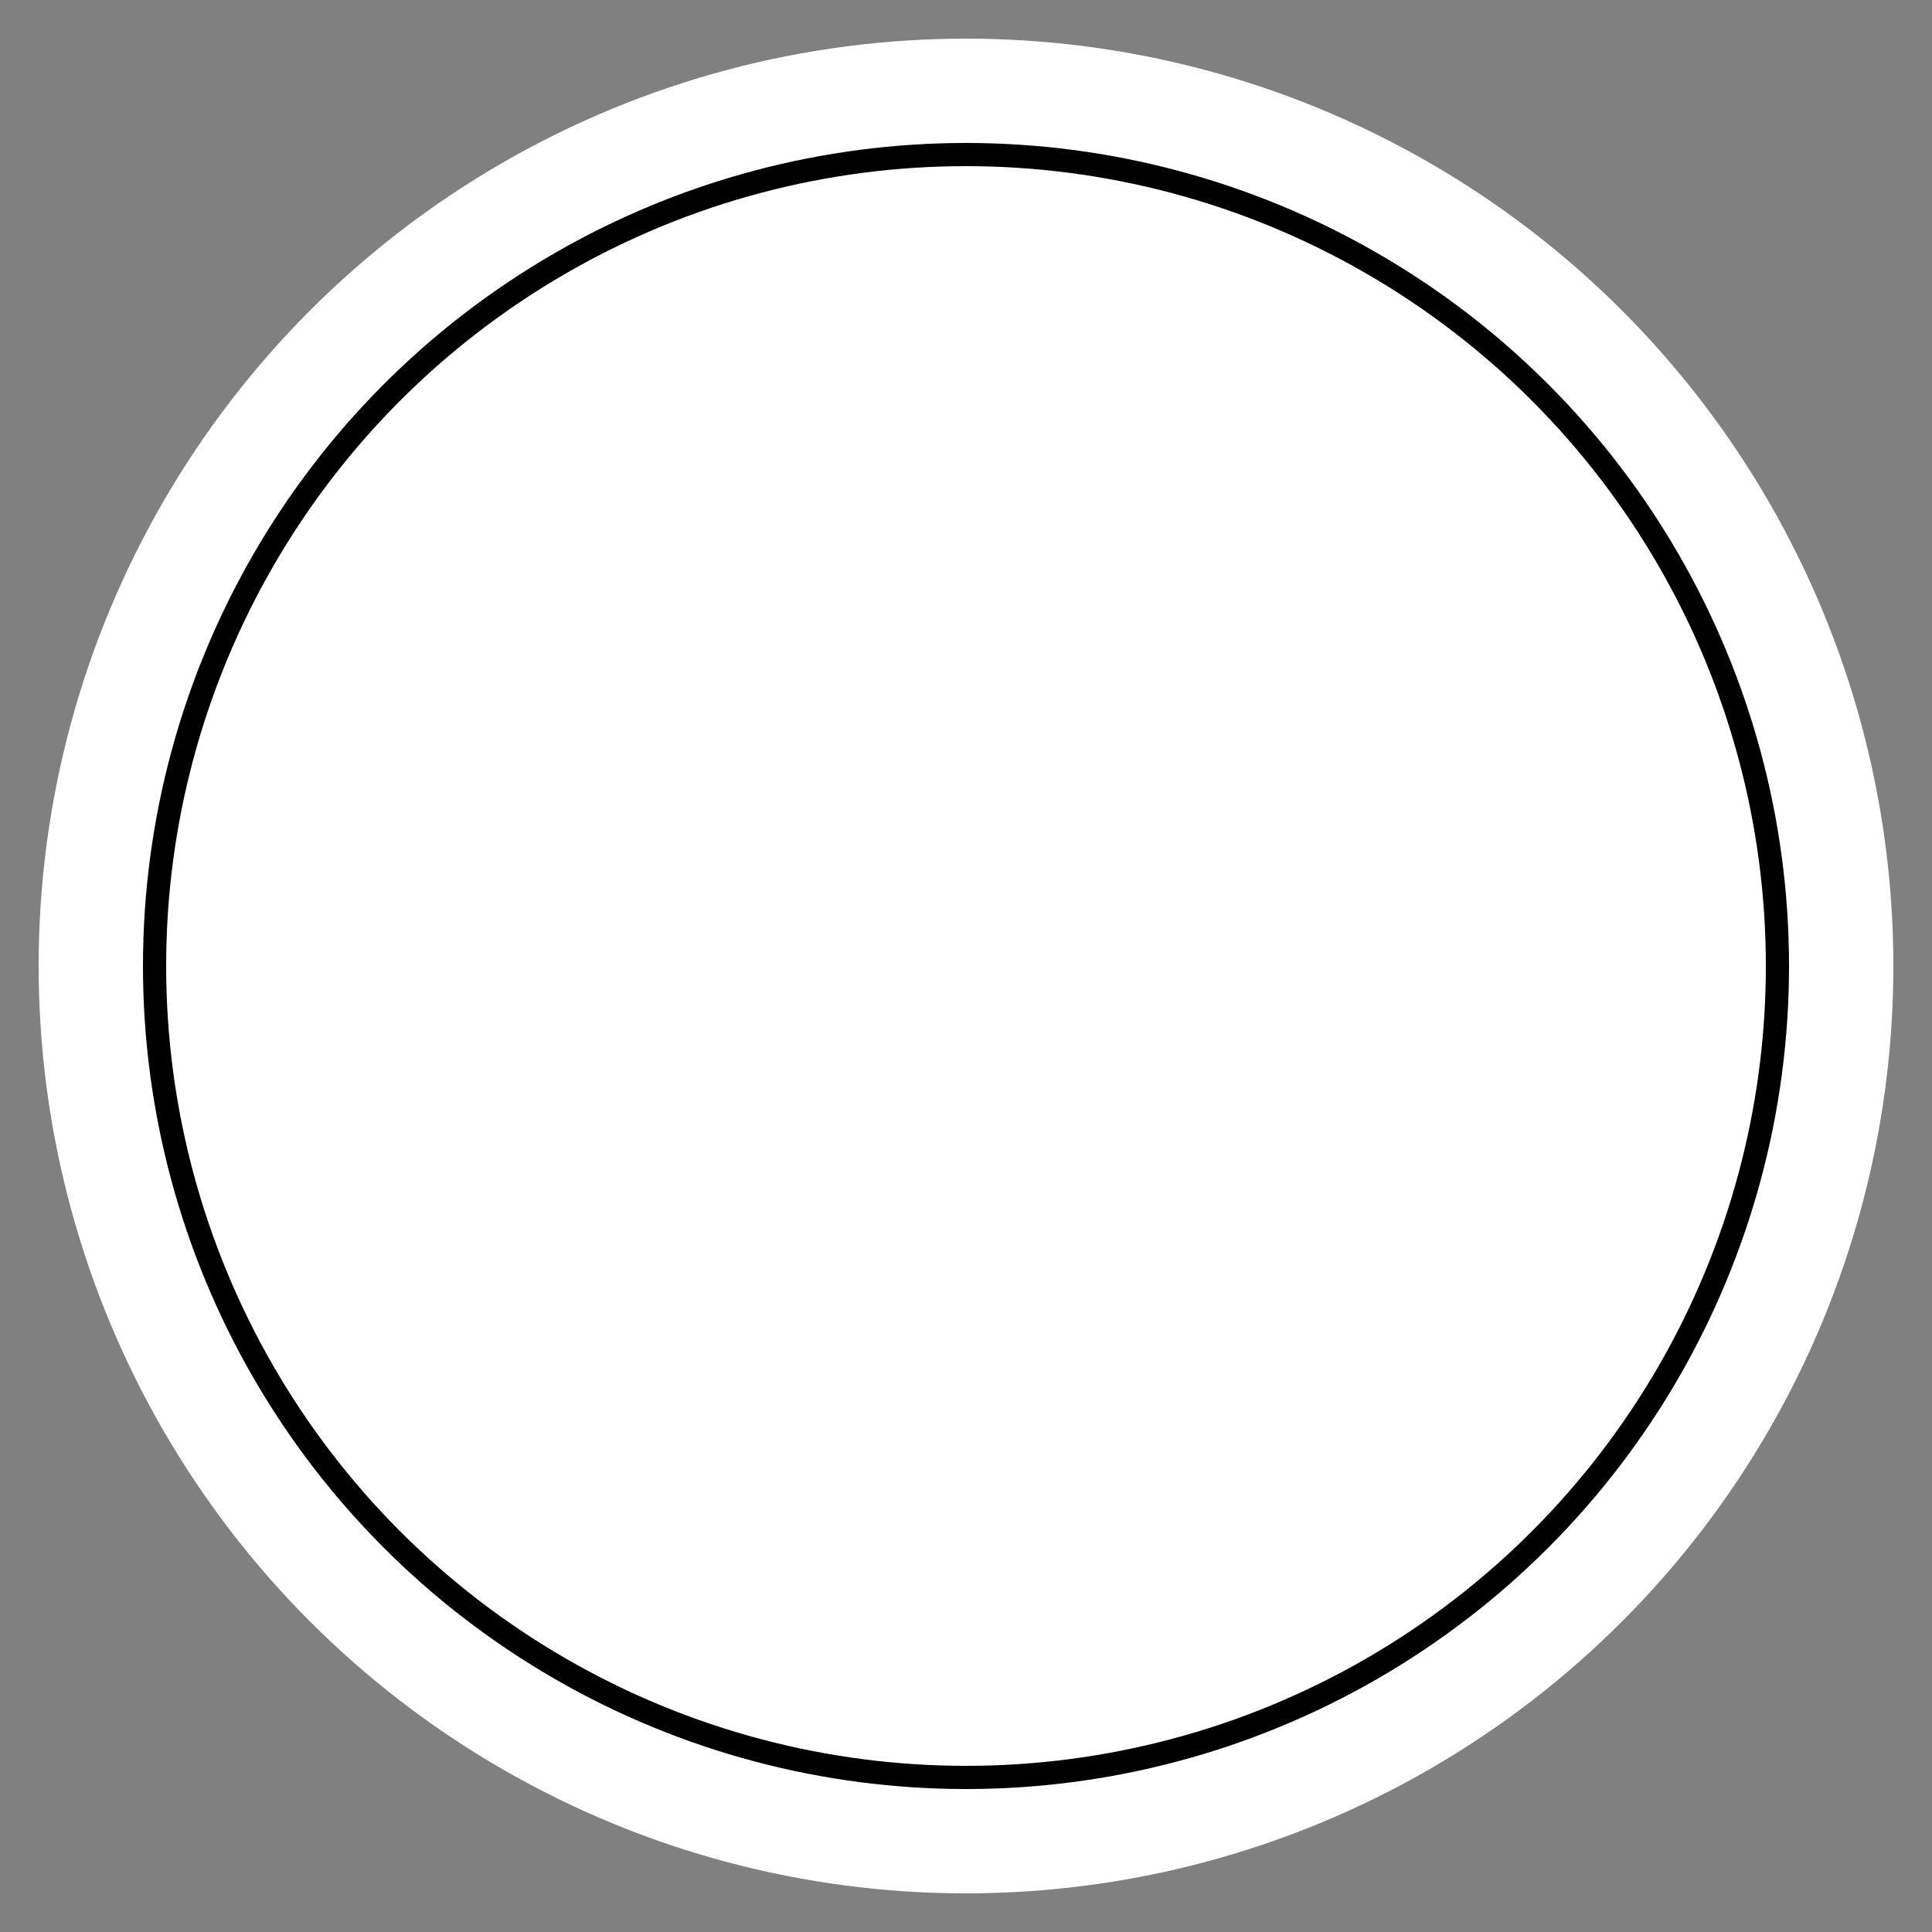<?xml version="1.0" encoding="utf-8"?>
<!-- Generator: Adobe Illustrator 28.2.0, SVG Export Plug-In . SVG Version: 6.00 Build 0)  -->
<svg version="1.1" id="Layer_3" xmlns="http://www.w3.org/2000/svg" xmlns:xlink="http://www.w3.org/1999/xlink" x="0px" y="0px"
	 width="250px" height="250px" viewBox="0 0 250 250" style="enable-background:new 0 0 250 250;" xml:space="preserve">
<rect x="0" y="0" width="250" height="250" fill="#808080" stroke="none"/>
<style type="text/css">
	.st0{fill:#FFFFFF;}
	.st1{fill:#FFFFFF;stroke:#000000;stroke-width:3;stroke-linecap:round;stroke-miterlimit:10;}
	.st2{display:none;}
	.st3{display:inline;}
</style>
<g>
	<circle class="st0" cx="125" cy="125" r="120"/>
	<circle class="st1" cx="125" cy="125" r="105"/>
	<g class="st2">
		<path class="st3" d="M75.4,202.4l-4.3-2.9l-2.2,1.4l-2.2-1.5l10.4-6.5l2.1,1.4l-2.1,12.1l-2.3-1.5L75.4,202.4z M75.8,200.3
			l0.9-4.5l-3.9,2.6L75.8,200.3z"/>
		<path class="st3" d="M94,202.3l-4.8,10.1l-1.9-0.9l-2.2-8.5l-2.9,6.2L80,208l4.8-10.1l1.9,0.9l2.1,8.5l2.9-6.2L94,202.3z"/>
		<path class="st3" d="M96.8,203.3l4.9,1.4c1.2,0.3,2.1,0.8,2.9,1.6c0.8,0.7,1.3,1.5,1.6,2.5c0.3,1,0.2,2-0.1,3
			c-0.3,1.1-0.8,2-1.6,2.6c-0.7,0.7-1.6,1.1-2.6,1.3c-1,0.2-2.1,0.1-3.3-0.2l-4.9-1.4L96.8,203.3z M99.1,213.4
			c1.1,0.3,2,0.2,2.8-0.2c0.8-0.4,1.4-1.1,1.7-2.2c0.3-1,0.2-1.9-0.3-2.7c-0.5-0.8-1.2-1.3-2.3-1.6l-2.3-0.6l-1.9,6.7L99.1,213.4z"
			/>
		<path class="st3" d="M124.9,219.2l0.2-6.7l-3.5,5.4l-1.2,0l-3.1-5.5l-0.2,6.6l-2.4-0.1l0.4-11.2l2.1,0.1l3.9,7.1l4.4-6.8l2.1,0.1
			l-0.4,11.2L124.9,219.2z"/>
		<path class="st3" d="M134.3,218.1c-1-0.4-1.8-1-2.5-1.8c-0.6-0.8-1-1.7-1.2-2.8c-0.2-1.1,0-2.1,0.4-3c0.4-0.9,1-1.7,1.9-2.4
			c0.9-0.6,1.9-1,3-1.2c1.2-0.2,2.2-0.1,3.2,0.3c1,0.4,1.8,1,2.5,1.8c0.6,0.8,1,1.7,1.2,2.8c0.1,1.1,0,2.1-0.4,3
			c-0.4,0.9-1,1.7-1.9,2.4c-0.9,0.6-1.9,1-3,1.2C136.4,218.6,135.3,218.5,134.3,218.1z M139,215.5c0.5-0.4,0.8-0.9,1.1-1.4
			c0.2-0.6,0.3-1.2,0.2-1.9c-0.1-0.7-0.3-1.3-0.7-1.8c-0.4-0.5-0.8-0.9-1.4-1.1c-0.6-0.2-1.2-0.3-1.8-0.2s-1.2,0.3-1.7,0.7
			c-0.5,0.4-0.8,0.9-1.1,1.4c-0.2,0.6-0.3,1.2-0.2,1.9c0.1,0.7,0.3,1.3,0.7,1.8c0.4,0.5,0.8,0.9,1.4,1.1c0.6,0.2,1.2,0.3,1.8,0.2
			C137.9,216.1,138.5,215.9,139,215.5z"/>
		<path class="st3" d="M154.4,214.3l-3-2.4l-0.1,0l-2.2,0.7l0.9,3l-2.5,0.8l-3.2-10.7l4.6-1.4c0.9-0.3,1.8-0.4,2.6-0.3
			c0.8,0.1,1.5,0.4,2,0.9c0.6,0.5,1,1.1,1.2,1.9c0.2,0.8,0.3,1.5,0,2.2c-0.2,0.7-0.6,1.3-1.2,1.8l3.4,2.7L154.4,214.3z M151.2,206.3
			c-0.5-0.2-1.1-0.2-1.8,0l-2,0.6l1.1,3.7l2-0.6c0.7-0.2,1.3-0.6,1.6-1s0.3-1,0.2-1.6C152.1,206.9,151.7,206.5,151.2,206.3z"/>
		<path class="st3" d="M167.6,206.5l0.9,1.9l-7.9,3.7l-4.7-10.2l7.7-3.6l0.9,1.9l-5.3,2.5l1,2.2l4.7-2.2l0.9,1.8l-4.7,2.2l1.1,2.3
			L167.6,206.5z"/>
		<path class="st3" d="M171.4,206.3c-0.4-0.1-0.7-0.3-1-0.7c-0.2-0.4-0.3-0.8-0.2-1.2c0.1-0.4,0.4-0.7,0.7-0.9
			c0.4-0.2,0.8-0.3,1.2-0.2c0.4,0.1,0.7,0.3,1,0.7c0.2,0.4,0.3,0.8,0.2,1.2s-0.3,0.7-0.7,0.9C172.2,206.3,171.8,206.4,171.4,206.3z"
			/>
		<path class="st3" d="M176.3,203.3c-0.4-0.1-0.7-0.3-1-0.7c-0.3-0.4-0.3-0.8-0.3-1.2c0.1-0.4,0.3-0.7,0.7-1
			c0.4-0.2,0.7-0.3,1.2-0.3c0.4,0.1,0.7,0.3,1,0.7c0.3,0.4,0.3,0.8,0.3,1.2c-0.1,0.4-0.3,0.7-0.7,1
			C177.1,203.3,176.7,203.3,176.3,203.3z"/>
		<path class="st3" d="M181,200c-0.4-0.1-0.8-0.3-1-0.6c-0.3-0.4-0.4-0.7-0.3-1.2c0.1-0.4,0.3-0.7,0.6-1c0.3-0.3,0.7-0.4,1.1-0.3
			c0.4,0,0.8,0.2,1,0.6c0.3,0.4,0.4,0.7,0.3,1.2c-0.1,0.4-0.3,0.8-0.6,1C181.8,199.9,181.4,200,181,200z"/>
	</g>
	<g class="st2">
		<path class="st3" d="M73.9,58.7c-1,0.1-2,0-3-0.4c-0.9-0.4-1.7-1.1-2.4-2s-1-1.9-1.1-2.9c-0.1-1,0.1-2,0.6-2.9
			c0.5-0.9,1.2-1.8,2.1-2.4c0.8-0.6,1.6-0.9,2.4-1.1c0.8-0.2,1.7-0.2,2.5,0l-0.4,2.2c-1.1-0.3-2.1-0.1-3.1,0.6
			c-0.6,0.4-1,0.9-1.2,1.5c-0.3,0.6-0.4,1.2-0.3,1.8s0.3,1.2,0.7,1.8c0.4,0.6,0.9,1,1.5,1.2c0.6,0.3,1.2,0.4,1.8,0.3
			c0.6-0.1,1.2-0.3,1.8-0.7c0.9-0.7,1.4-1.6,1.5-2.7l2.2,0.3c-0.1,0.8-0.3,1.6-0.7,2.4c-0.4,0.7-1.1,1.4-1.8,2
			C75.9,58.1,74.9,58.5,73.9,58.7z"/>
		<path class="st3" d="M83.8,52.1c-1.1,0-2-0.3-2.9-0.8s-1.6-1.3-2.1-2.3c-0.5-1-0.7-2-0.6-3c0.1-1,0.4-2,1-2.8
			c0.6-0.9,1.4-1.6,2.5-2.1c1-0.5,2.1-0.8,3.1-0.8c1.1,0,2,0.3,2.9,0.8c0.9,0.5,1.6,1.3,2.1,2.3c0.5,1,0.7,2,0.6,3s-0.4,2-1,2.8
			S88,50.8,87,51.3C85.9,51.9,84.9,52.1,83.8,52.1z M87.4,48.1c0.3-0.5,0.5-1.1,0.5-1.7c0-0.6-0.1-1.2-0.4-1.9
			c-0.3-0.6-0.7-1.1-1.3-1.4c-0.5-0.3-1.1-0.5-1.7-0.6c-0.6,0-1.2,0.1-1.8,0.4c-0.6,0.3-1.1,0.7-1.4,1.2s-0.5,1.1-0.5,1.7
			c0,0.6,0.1,1.2,0.4,1.9s0.7,1.1,1.3,1.4c0.5,0.3,1.1,0.5,1.7,0.6s1.2-0.1,1.8-0.4C86.6,49.1,87,48.7,87.4,48.1z"/>
		<path class="st3" d="M96.4,46.3c-1-0.2-1.9-0.6-2.7-1.3c-0.8-0.7-1.3-1.5-1.6-2.6c-0.3-1-0.4-2.1-0.1-3.1c0.2-1,0.7-1.9,1.5-2.6
			s1.7-1.3,2.8-1.7c1.1-0.3,2.2-0.4,3.2-0.2c1,0.2,1.9,0.6,2.7,1.3c0.8,0.7,1.3,1.5,1.7,2.6c0.3,1,0.4,2.1,0.1,3.1
			c-0.2,1-0.7,1.9-1.5,2.6s-1.7,1.3-2.8,1.7C98.6,46.5,97.5,46.5,96.4,46.3z M100.6,43c0.4-0.5,0.7-1,0.8-1.6s0.1-1.2-0.1-1.9
			c-0.2-0.7-0.5-1.2-1-1.6c-0.5-0.4-1-0.7-1.6-0.8c-0.6-0.1-1.2-0.1-1.8,0.1s-1.2,0.5-1.6,1c-0.4,0.5-0.7,1-0.8,1.6
			s-0.1,1.2,0.1,1.9c0.2,0.7,0.5,1.2,1,1.6c0.5,0.4,1,0.7,1.6,0.8c0.6,0.1,1.2,0.1,1.8-0.1C99.6,43.8,100.2,43.5,100.6,43z"/>
		<path class="st3" d="M111.1,38.7l-1.3,1.8l0.4,2.8l-2.5,0.4l-1.7-11.1l2.5-0.4l0.8,5.2l4.1-5.9l2.8-0.4l-3.9,5.6l5.8,5.4l-3,0.4
			L111.1,38.7z"/>
		<path class="st3" d="M129.6,37.4c0.4,0.5,0.5,1.1,0.5,1.8c0,1-0.4,1.7-1.2,2.2c-0.8,0.5-1.9,0.8-3.3,0.7l-5.8-0.1l0.2-11.2
			l5.5,0.1c1.4,0,2.4,0.3,3.1,0.8c0.7,0.5,1.1,1.2,1.1,2.1c0,0.5-0.1,1-0.4,1.4c-0.3,0.4-0.6,0.8-1.1,1
			C128.7,36.5,129.2,36.9,129.6,37.4z M126.9,39.9c0.4-0.2,0.5-0.6,0.5-1c0-0.9-0.7-1.4-2-1.4l-3,0l0,2.8l3,0
			C126.1,40.2,126.6,40.1,126.9,39.9z M122.5,32.8l0,2.6l2.6,0c0.6,0,1.1-0.1,1.5-0.3c0.3-0.2,0.5-0.5,0.5-1s-0.2-0.8-0.5-1
			c-0.3-0.2-0.8-0.3-1.5-0.4L122.5,32.8z"/>
		<path class="st3" d="M134.7,42.1c-0.8-0.6-1.5-1.4-1.8-2.4s-0.5-2-0.3-3.1s0.6-2,1.2-2.8c0.7-0.8,1.5-1.4,2.5-1.7
			c1-0.3,2.1-0.4,3.2-0.2c1.1,0.2,2.1,0.6,3,1.2c0.8,0.6,1.4,1.4,1.8,2.4c0.4,1,0.5,2,0.3,3.1c-0.2,1.1-0.6,2-1.3,2.8
			s-1.5,1.4-2.5,1.7c-1,0.3-2.1,0.4-3.2,0.2C136.6,43.1,135.6,42.7,134.7,42.1z M139.9,41c0.6-0.2,1.1-0.6,1.4-1.1s0.6-1.1,0.7-1.8
			s0.1-1.3-0.2-1.9s-0.6-1.1-1-1.5c-0.5-0.4-1-0.6-1.7-0.7c-0.7-0.1-1.3,0-1.8,0.2c-0.6,0.2-1.1,0.6-1.4,1.1
			c-0.4,0.5-0.6,1.1-0.7,1.8c-0.1,0.7-0.1,1.3,0.2,1.9c0.2,0.6,0.6,1.1,1,1.5s1,0.6,1.7,0.7S139.3,41.2,139.9,41z"/>
		<path class="st3" d="M148.3,44.9c-0.7-0.8-1.2-1.7-1.4-2.7c-0.2-1-0.2-2,0.2-3.1c0.4-1,0.9-1.9,1.7-2.6c0.8-0.7,1.7-1.1,2.7-1.3
			c1-0.2,2.1-0.1,3.2,0.3c1.1,0.4,2,0.9,2.7,1.7c0.7,0.8,1.2,1.7,1.4,2.7c0.2,1,0.2,2-0.2,3.1c-0.4,1-0.9,1.9-1.7,2.6
			c-0.8,0.7-1.7,1.1-2.7,1.3c-1,0.2-2.1,0.1-3.2-0.3S149,45.7,148.3,44.9z M153.6,44.7c0.6-0.1,1.1-0.4,1.6-0.8c0.5-0.4,0.8-1,1-1.6
			c0.2-0.7,0.3-1.3,0.2-1.9c-0.1-0.6-0.4-1.1-0.8-1.6c-0.4-0.5-0.9-0.8-1.6-1s-1.2-0.3-1.8-0.1c-0.6,0.1-1.1,0.4-1.6,0.8
			c-0.5,0.4-0.8,1-1,1.6c-0.2,0.7-0.3,1.3-0.2,1.9c0.1,0.6,0.4,1.1,0.8,1.6c0.4,0.5,0.9,0.8,1.6,1C152.4,44.7,153,44.8,153.6,44.7z"
			/>
		<path class="st3" d="M164.6,47.4l-2.1,0.7l-1.3,2.5l-2.3-1.2l5.2-9.9l2.3,1.2l-2.4,4.6l6.8-2.3l2.6,1.3l-6.4,2.3l1.5,7.8l-2.7-1.4
			L164.6,47.4z"/>
		<path class="st3" d="M170.5,55.7c-0.5-0.7-0.9-1.3-1.1-1.9l1.8-1.1c0.2,0.6,0.5,1.1,0.9,1.7s0.9,1,1.4,1.4
			c0.6,0.4,1.1,0.7,1.5,0.7c0.4,0,0.7-0.1,0.9-0.4c0.2-0.2,0.2-0.5,0.1-0.7c-0.1-0.3-0.2-0.5-0.4-0.8c-0.2-0.3-0.5-0.6-0.9-1.1
			c-0.6-0.7-1-1.2-1.4-1.7c-0.3-0.5-0.5-1-0.6-1.6s0.1-1.2,0.6-1.8c0.4-0.5,0.9-0.9,1.5-1.1c0.6-0.2,1.3-0.3,2-0.1
			c0.8,0.2,1.6,0.5,2.4,1.1c0.6,0.4,1.1,0.9,1.6,1.4c0.5,0.5,0.8,1.1,1,1.6l-1.8,1.1c-0.5-1.1-1.2-1.9-2-2.5
			c-0.6-0.4-1.1-0.6-1.5-0.6c-0.4,0-0.7,0.1-1,0.5c-0.2,0.3-0.2,0.7,0,1s0.6,0.9,1.2,1.5c0.6,0.7,1,1.2,1.4,1.7
			c0.3,0.5,0.5,1,0.6,1.6s-0.1,1.2-0.6,1.8c-0.4,0.5-0.9,0.9-1.5,1.1c-0.6,0.2-1.3,0.3-2,0.1s-1.6-0.5-2.4-1.1
			C171.7,57,171.1,56.4,170.5,55.7z"/>
	</g>
	<path class="st2" d="M197.8,111.4C183.1,56.6,117,33,72.3,73.1C111.8,27.5,189.9,51.7,197.8,111.4z"/>
	<g class="st2">
		<polygon class="st3" points="98.1,84.4 98.1,84.4 98.1,84.4 		"/>
		<path class="st3" d="M72.3,125.9c-4,0-9.2,3.2-9.8,8.5h0.8c1.8-7.4,10.4-10.1,10.7-3.4c0.3,7.4-6.8,21.7-22,21.7
			c-5.8,0-9-3.8-9-10.7c0-5.8,1.9-12.8,5.4-20c2,0.5,4.2,0.7,6.9,0.7c16.6,0,30.4-5.8,39.7-13c8.5-6.4,13.4-13,13.4-18.1
			c0-4.5-3.9-7.2-10.2-7.2c-2,0-4.1,0.2-6.2,0.7c-3.5,0.7-7.6,2-12.3,3.9c-5.9,2.7-11.7,6.1-16.9,10.1c-1.7-0.3-3.5-0.4-5.5-0.4
			c-12.7,0-19.8,6.7-19.8,12.9c0,3.5,2.3,6.7,6.2,8.7c-4,6.8-6.2,13.6-6.2,19.6c0,8.9,5.2,13.8,14.5,13.8
			C73.8,153.7,86.9,125.9,72.3,125.9z M65,100.5c8.5,1.7,15.5,5.8,19.2,11.5l0.5-0.6c-3.5-5.4-10.4-9.7-18.7-11.7
			c5.6-4.8,11.6-8.4,17.8-10.8c5.5-2.2,10.8-3.3,15.1-3.3c4.5,0,6.7,1.4,6.7,4.3c0,0.9-0.3,2.1-0.9,3.3h0
			c-1.6,3.7-5.6,8.6-12.5,14.1c-9.6,7.6-23,14.4-36.8,14.4c-2.4,0-4.6-0.3-6.6-0.7C52.7,113.6,58.4,106.5,65,100.5z M38.5,112.2
			c0-5.4,6.6-12.4,19-12.4c1.3,0,2.7,0.1,4,0.2c-7.2,5.8-13.3,12.5-17.5,19.5C40.5,117.9,38.5,115.2,38.5,112.2z"/>
		<path class="st3" d="M128.9,111.2c1.2,0.2,2.9-1.1,3.6-2.8c0.9-1.8,0.5-3.3-1-3.4c-1.2-0.1-2.8,1.1-3.6,2.8
			C127.2,109.6,127.6,111.1,128.9,111.2z"/>
		<path class="st3" d="M191.3,156.7c-0.1,0.2-0.2,0.3-0.2,0.5c-0.6,0.8-1.2,1.7-1.7,2.5c-3.2,3.4-8.8,5.3-16.1,5.3
			c-12.3,0-24.1-12.5-36.3-15.6c0.7-2.4,1.1-5.1,1.1-8c0-8.2-1.3-16-0.6-20.1l0.3-1.3c0.1-0.1,0.1-0.2,0.1-0.3
			c1.1-2.2,3.9-3.4,4-4.9c0.1-1.1-0.5-2-1.5-2l-0.7,0.1c-1.8,0.8-1.1,3.6-2.5,6.2c-2,3.3-4.3,6.4-8.6,11.8h0
			c-6,8.4-15.3,17.5-21.7,17.5c-0.2,0-0.3,0-0.3-0.3c0-1.6,5-7.9,10.8-15.7c3.8-5.2,8.4-11.1,11.8-16.5c-2,2.3-5,3.2-5.5,1.2
			c-4.9,6.5-6,7.8-8.9,11.8c-1.1,1.4-2.1,2.7-3.1,4.1c-6.2,7.8-15.2,15.4-18.4,15.4l0,0c-0.2,0-0.3,0-0.3-0.3c0-1.6,5-7.9,10.8-15.7
			c3.8-5.2,8.3-11,11.9-16.1h-0.8c-1.7,2-4.5,2.6-4.9,0.9c-4.9,6.5-6,7.8-8.9,11.8c-1.1,1.5-2.3,3.1-3.4,4.5
			c-6.4,7.9-15.1,15-18.1,15c-0.2,0-0.3,0-0.3-0.3c0-1.6,5-7.9,10.8-15.7c3.8-5.2,8.3-11,11.9-16.1h-0.8c-1.7,2-4.5,2.6-4.9,0.9
			c-4.9,6.5-6,7.8-8.9,11.8c-5.3,6.9-10.4,13.5-10.4,17.2c0,1.9,1.1,3.2,2.6,3.2c2.5,0,8-4,13.7-9.6c-1.8,2.9-2.7,4.9-2.7,6.4
			c0,1.9,1.1,3.2,2.6,3.2c2.6,0,8.1-4.1,13.5-9.5c-1.5,2.5-2.5,4.6-2.5,6.2c0,1.9,1.1,3.2,2.6,3.2c7,0,16.6-9.8,22.8-18.4h0
			c2.3-2.9,4.6-5.8,6.3-8.5c-1.6,8.4-2,18.2-4.4,25.9c-1.9-0.3-3.9-0.5-6-0.5c-9.3,0-16.5,3.6-16.5,8.4c0,10.1,21.2,10.4,27.2-5.4
			c12.1,4,24.4,18.7,36.7,18.7c4.2,0,7.9-1,11-2.9c-4.9,6.3-10.3,12.1-17.4,16.8c-11.9,7.9-25.9,12.3-40.2,12.9
			c-23.5,0.9-45.1-9.6-60.9-26.6c14.3,20.9,37.4,33.2,62.9,32.2c27-1,51.6-18.6,62.7-43.1c0.3-0.6,0.7-1.3,0.9-2H191.3z M116.8,162
			L116.8,162c-4.6,0-5.4-3.3-5.2-5.7c0.5-4.2,6.5-7.5,14.2-7.5c1.9,0,3.7,0.3,5.5,0.5C128.6,157.4,123.1,162,116.8,162z"/>
		<path class="st3" d="M164.2,111.2c1.2,0.2,2.9-1.1,3.6-2.8c0.9-1.8,0.5-3.3-1-3.4c-1.2-0.1-2.8,1.1-3.6,2.8
			C162.5,109.6,162.9,111.1,164.2,111.2z"/>
		<path class="st3" d="M221.6,130.8c-6.2,8.2-19.2,17.7-25.2,17.7c-0.5,0-0.8-0.3-0.8-1.1c0-2.6,3.2-9.1,7.8-15.3
			c2.7-0.3,6.4-1.2,9.7-2.9c8.7-4.4,11.9-12.1,5.4-12.1c-7.1,0-15,6.5-20.1,13.7l0,0c-6.7,9.3-15.5,17.5-18.7,17.5
			c-0.2,0-0.3,0-0.3-0.3c0-1.6,5.2-8,11-15.7c3-3.9,4.7-7.7,4.7-10.6c0-2.6-1.7-4.4-4.3-4.4c-0.9,0-1.7,0.3-2.6,0.7
			c-2.6,1.3-5.7,4.6-9,8.6c1.1-1.9,1.7-3.7,1.7-5.3c0-2.5-1.3-4-3.3-4c-0.3,0-0.5,0-0.9,0.1c-1.7,0.4-6.2,5.2-12.5,13.4H164
			c-6,8.4-15.3,17.5-21.7,17.5c-0.2,0-0.3,0-0.3-0.3c0-1.6,5-7.9,10.8-15.7c3.8-5.2,8.4-11.1,11.8-16.5c-2,2.3-5,3.2-5.5,1.2
			c-4.9,6.5-6,7.8-8.9,11.8c-5.3,6.9-10.4,13.5-10.4,17.2c0,1.9,1.1,3.2,2.6,3.2c7,0,16.6-9.8,22.8-18.4h0
			c6.2-7.9,10.5-12.4,11.6-12.4c0.2,0,0.4,0.3,0.4,1.1c0,4.3-7.9,14.5-17.8,29.8c1.3-0.6,5.1-0.5,4.8,0.5c5-6.8,17.5-27.2,24.3-30.9
			c0.7-0.3,1.3-0.5,1.8-0.5c1.1,0,1.5,0.5,1.5,1.5c0,2-2.2,6-5.6,10.3c-4.9,6.3-9.2,12.2-9.2,15.8c0,1.9,1.1,3.2,2.6,3.2
			c3.1,0,9.6-5.9,15.2-12.5c-1.2,2.7-1.9,5.2-1.9,7.4c0,1.3,0.5,5.4,3.4,5.4c6.5,0,20.2-10.1,26.4-18.6H221.6z M206.6,127.9
			c5-6.2,9.3-9.8,11.8-9.8l0,0c2.8,0,0.9,6.8-5.7,10.3c-2.7,1.4-5.9,2.5-8.7,2.9C204.8,130.1,205.7,128.9,206.6,127.9z"/>
	</g>
</g>
</svg>
